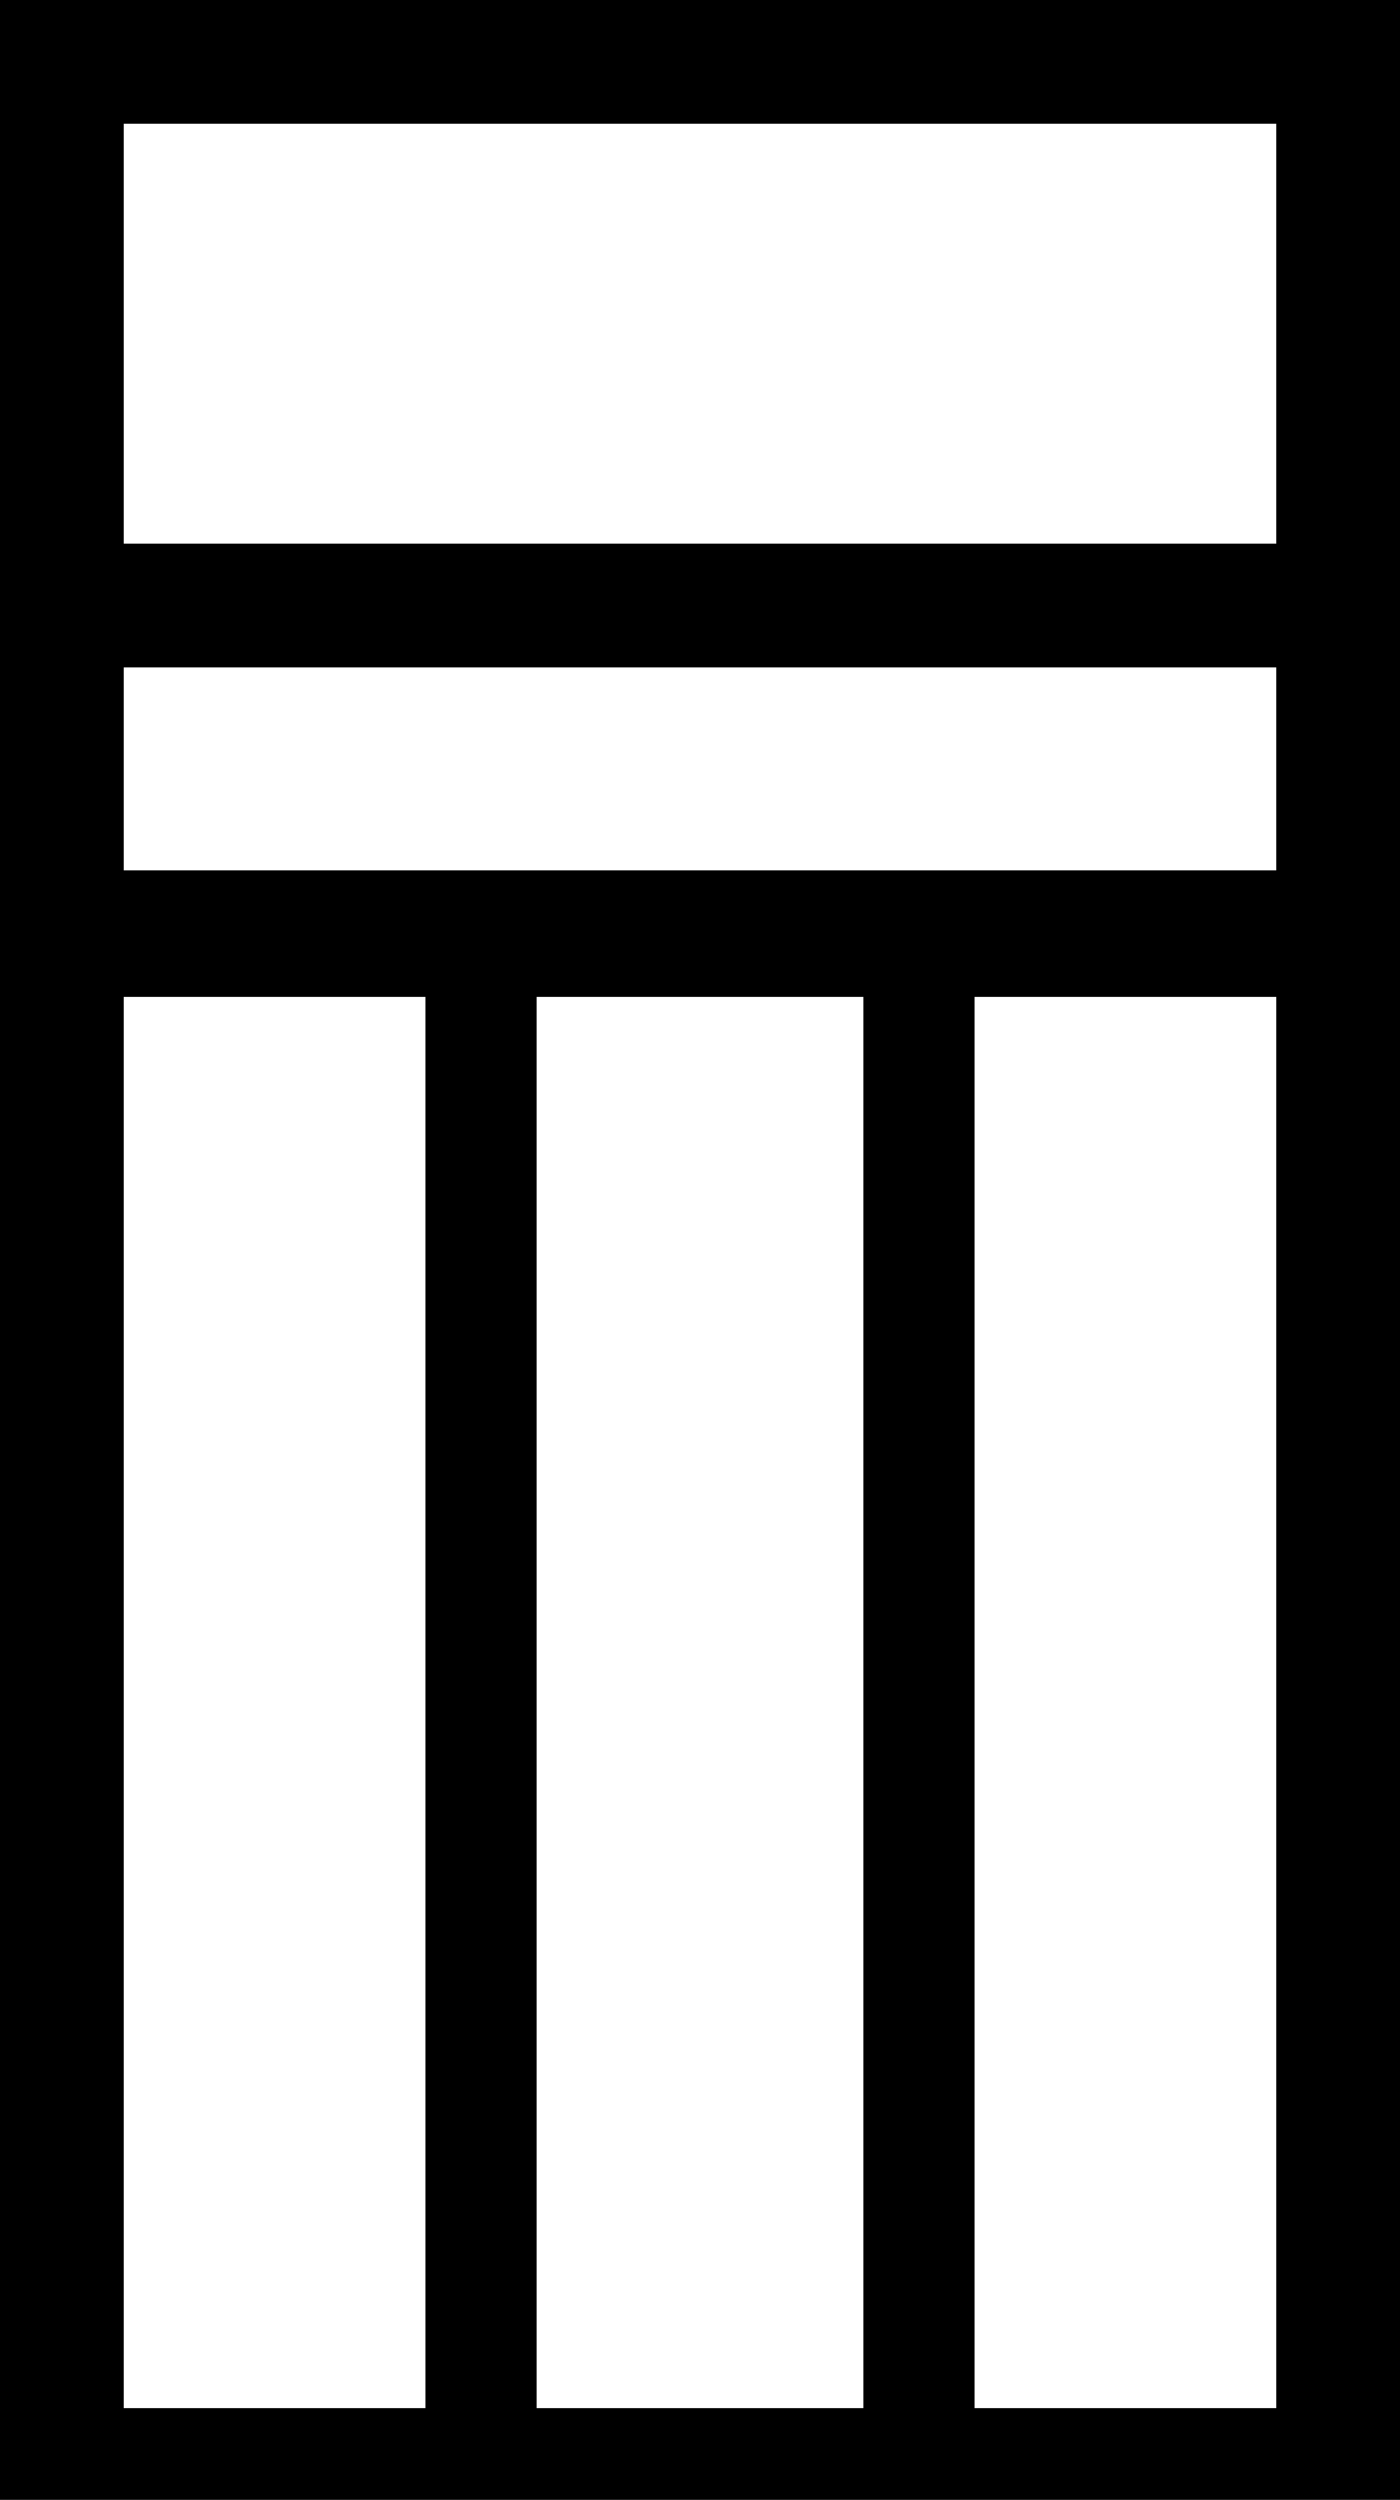 <?xml version='1.0' encoding ='UTF-8' standalone='yes'?>
<svg width='10.07' height='17.98' xmlns='http://www.w3.org/2000/svg' xmlns:xlink='http://www.w3.org/1999/xlink' >
<path style='fill:black; stroke:none' d=' M 9.18 0.89  L 9.18 3.91  L 0.89 3.91  L 0.89 0.89  Z  M 9.18 4.8  L 9.18 6.26  L 0.89 6.26  L 0.89 4.8  Z  M 3.06 7.17  L 3.06 17.32  L 0.89 17.32  L 0.89 7.17  Z  M 6.21 7.17  L 6.21 17.32  L 3.86 17.32  L 3.86 7.17  Z  M 9.18 7.17  L 9.18 17.32  L 7.01 17.32  L 7.01 7.17  Z  M 0 0  L 0 17.98  L 10.07 17.98  L 10.07 0  Z '/></svg>
